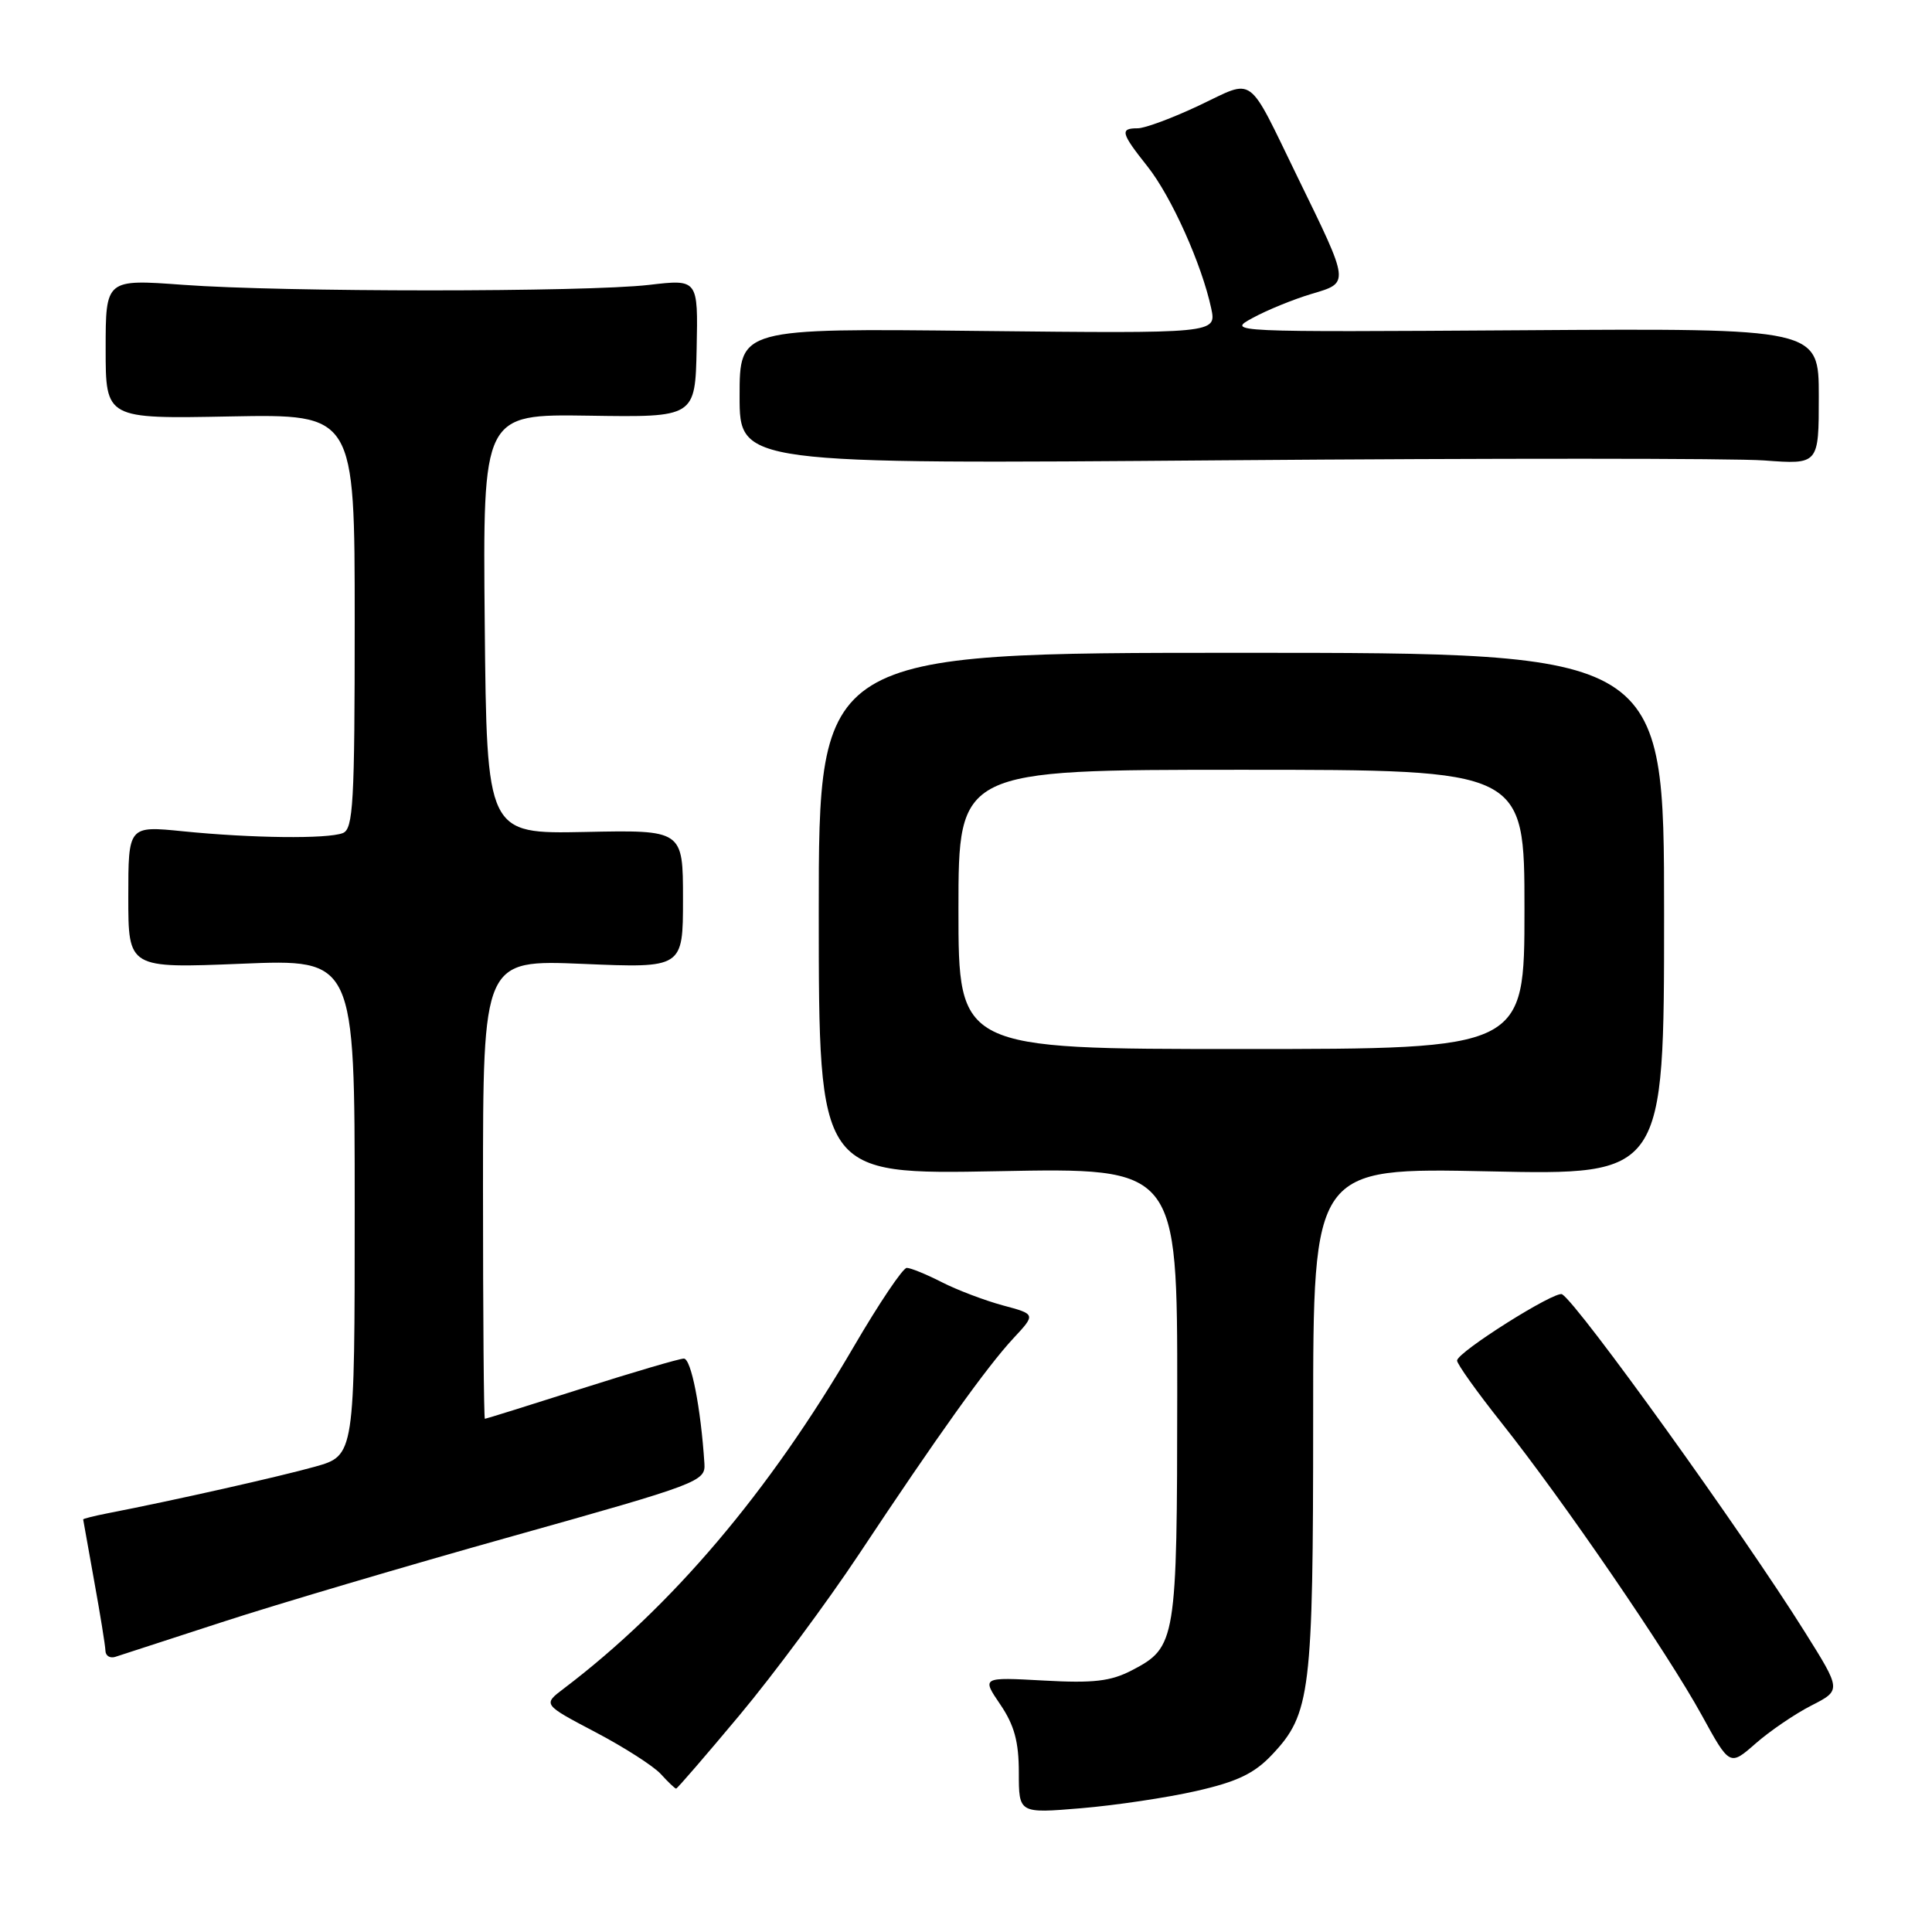 <?xml version="1.0" encoding="UTF-8" standalone="no"?>
<!DOCTYPE svg PUBLIC "-//W3C//DTD SVG 1.1//EN" "http://www.w3.org/Graphics/SVG/1.1/DTD/svg11.dtd" >
<svg xmlns="http://www.w3.org/2000/svg" xmlns:xlink="http://www.w3.org/1999/xlink" version="1.1" viewBox="0 0 256 256">
 <g >
 <path fill="currentColor"
d=" M 158.50 237.32 C 163.92 236.09 166.19 235.01 168.55 232.51 C 173.66 227.10 174.00 224.32 174.00 187.99 C 174.00 154.72 174.00 154.72 197.25 155.21 C 220.50 155.71 220.50 155.71 220.50 121.10 C 220.50 86.50 220.50 86.50 164.49 86.50 C 108.48 86.50 108.48 86.50 108.49 121.07 C 108.50 155.64 108.50 155.64 132.25 155.19 C 156.00 154.73 156.00 154.73 155.99 184.62 C 155.97 217.52 155.85 218.26 149.99 221.32 C 147.18 222.78 144.91 223.05 138.29 222.68 C 130.08 222.23 130.08 222.23 132.54 225.85 C 134.40 228.59 135.00 230.78 135.00 234.88 C 135.00 240.29 135.00 240.29 143.25 239.60 C 147.78 239.22 154.64 238.20 158.50 237.32 Z  M 98.01 227.25 C 102.49 221.89 109.58 212.32 113.78 206.00 C 124.20 190.29 130.77 181.10 134.29 177.32 C 137.25 174.14 137.25 174.14 132.88 172.97 C 130.48 172.32 126.84 170.94 124.80 169.90 C 122.75 168.85 120.66 168.00 120.15 168.00 C 119.64 168.00 116.49 172.68 113.15 178.40 C 101.88 197.73 89.02 212.88 74.71 223.74 C 71.92 225.85 71.92 225.85 78.88 229.51 C 82.71 231.52 86.62 234.03 87.57 235.08 C 88.53 236.14 89.44 237.00 89.59 237.00 C 89.74 237.00 93.53 232.61 98.01 227.25 Z  M 240.02 225.99 C 243.99 223.96 243.99 223.96 239.14 216.23 C 230.90 203.07 209.17 172.84 206.99 171.50 C 206.12 170.96 193.17 179.11 193.07 180.27 C 193.03 180.69 195.69 184.42 198.98 188.56 C 207.10 198.78 220.96 219.01 225.49 227.27 C 229.20 234.03 229.20 234.03 232.63 231.02 C 234.51 229.37 237.84 227.10 240.02 225.99 Z  M 29.42 214.94 C 36.53 212.62 53.85 207.49 67.92 203.55 C 92.62 196.62 93.49 196.30 93.34 193.94 C 92.86 186.52 91.58 180.00 90.61 180.02 C 90.00 180.03 83.88 181.83 77.00 184.02 C 70.12 186.21 64.39 188.00 64.25 188.00 C 64.11 188.00 64.00 174.31 64.00 157.58 C 64.00 127.17 64.00 127.17 77.25 127.72 C 90.50 128.28 90.50 128.28 90.50 119.13 C 90.50 109.97 90.50 109.97 77.50 110.24 C 64.50 110.50 64.50 110.50 64.23 82.68 C 63.97 54.87 63.97 54.87 78.04 55.08 C 92.12 55.30 92.12 55.30 92.31 46.15 C 92.50 36.99 92.50 36.99 86.00 37.75 C 77.59 38.72 37.48 38.72 24.25 37.74 C 14.00 36.99 14.00 36.99 14.00 46.24 C 14.00 55.50 14.00 55.50 30.50 55.18 C 47.00 54.87 47.00 54.87 47.00 82.33 C 47.00 106.44 46.81 109.86 45.42 110.39 C 43.36 111.18 33.41 111.07 24.25 110.15 C 17.00 109.42 17.00 109.42 17.00 118.87 C 17.00 128.31 17.00 128.31 32.00 127.70 C 47.00 127.08 47.00 127.08 47.00 159.97 C 47.00 192.86 47.00 192.86 41.75 194.34 C 37.07 195.65 23.11 198.80 14.25 200.52 C 12.46 200.87 11.01 201.24 11.02 201.33 C 11.03 201.42 11.69 205.10 12.48 209.50 C 13.28 213.90 13.95 218.05 13.97 218.72 C 13.98 219.39 14.56 219.76 15.25 219.55 C 15.94 219.33 22.31 217.26 29.42 214.94 Z  M 233.75 61.01 C 241.00 61.55 241.00 61.55 241.00 52.53 C 241.00 43.50 241.00 43.50 201.75 43.76 C 162.72 44.01 162.52 44.00 166.00 42.12 C 167.93 41.07 171.42 39.65 173.77 38.95 C 178.86 37.43 178.90 37.74 171.95 23.50 C 165.16 9.56 166.36 10.44 158.92 13.96 C 155.39 15.63 151.71 17.00 150.75 17.00 C 148.36 17.00 148.52 17.61 152.06 22.07 C 155.22 26.06 159.24 35.02 160.49 40.85 C 161.20 44.19 161.20 44.19 129.60 43.85 C 98.00 43.50 98.00 43.50 98.00 52.50 C 98.00 61.50 98.00 61.50 162.25 60.99 C 197.59 60.71 229.76 60.72 233.75 61.01 Z  M 127.00 120.50 C 127.00 102.00 127.00 102.00 164.50 102.00 C 202.00 102.00 202.00 102.00 202.00 120.50 C 202.00 139.00 202.00 139.00 164.50 139.00 C 127.00 139.00 127.00 139.00 127.00 120.50 Z "/>
</g>
</svg>